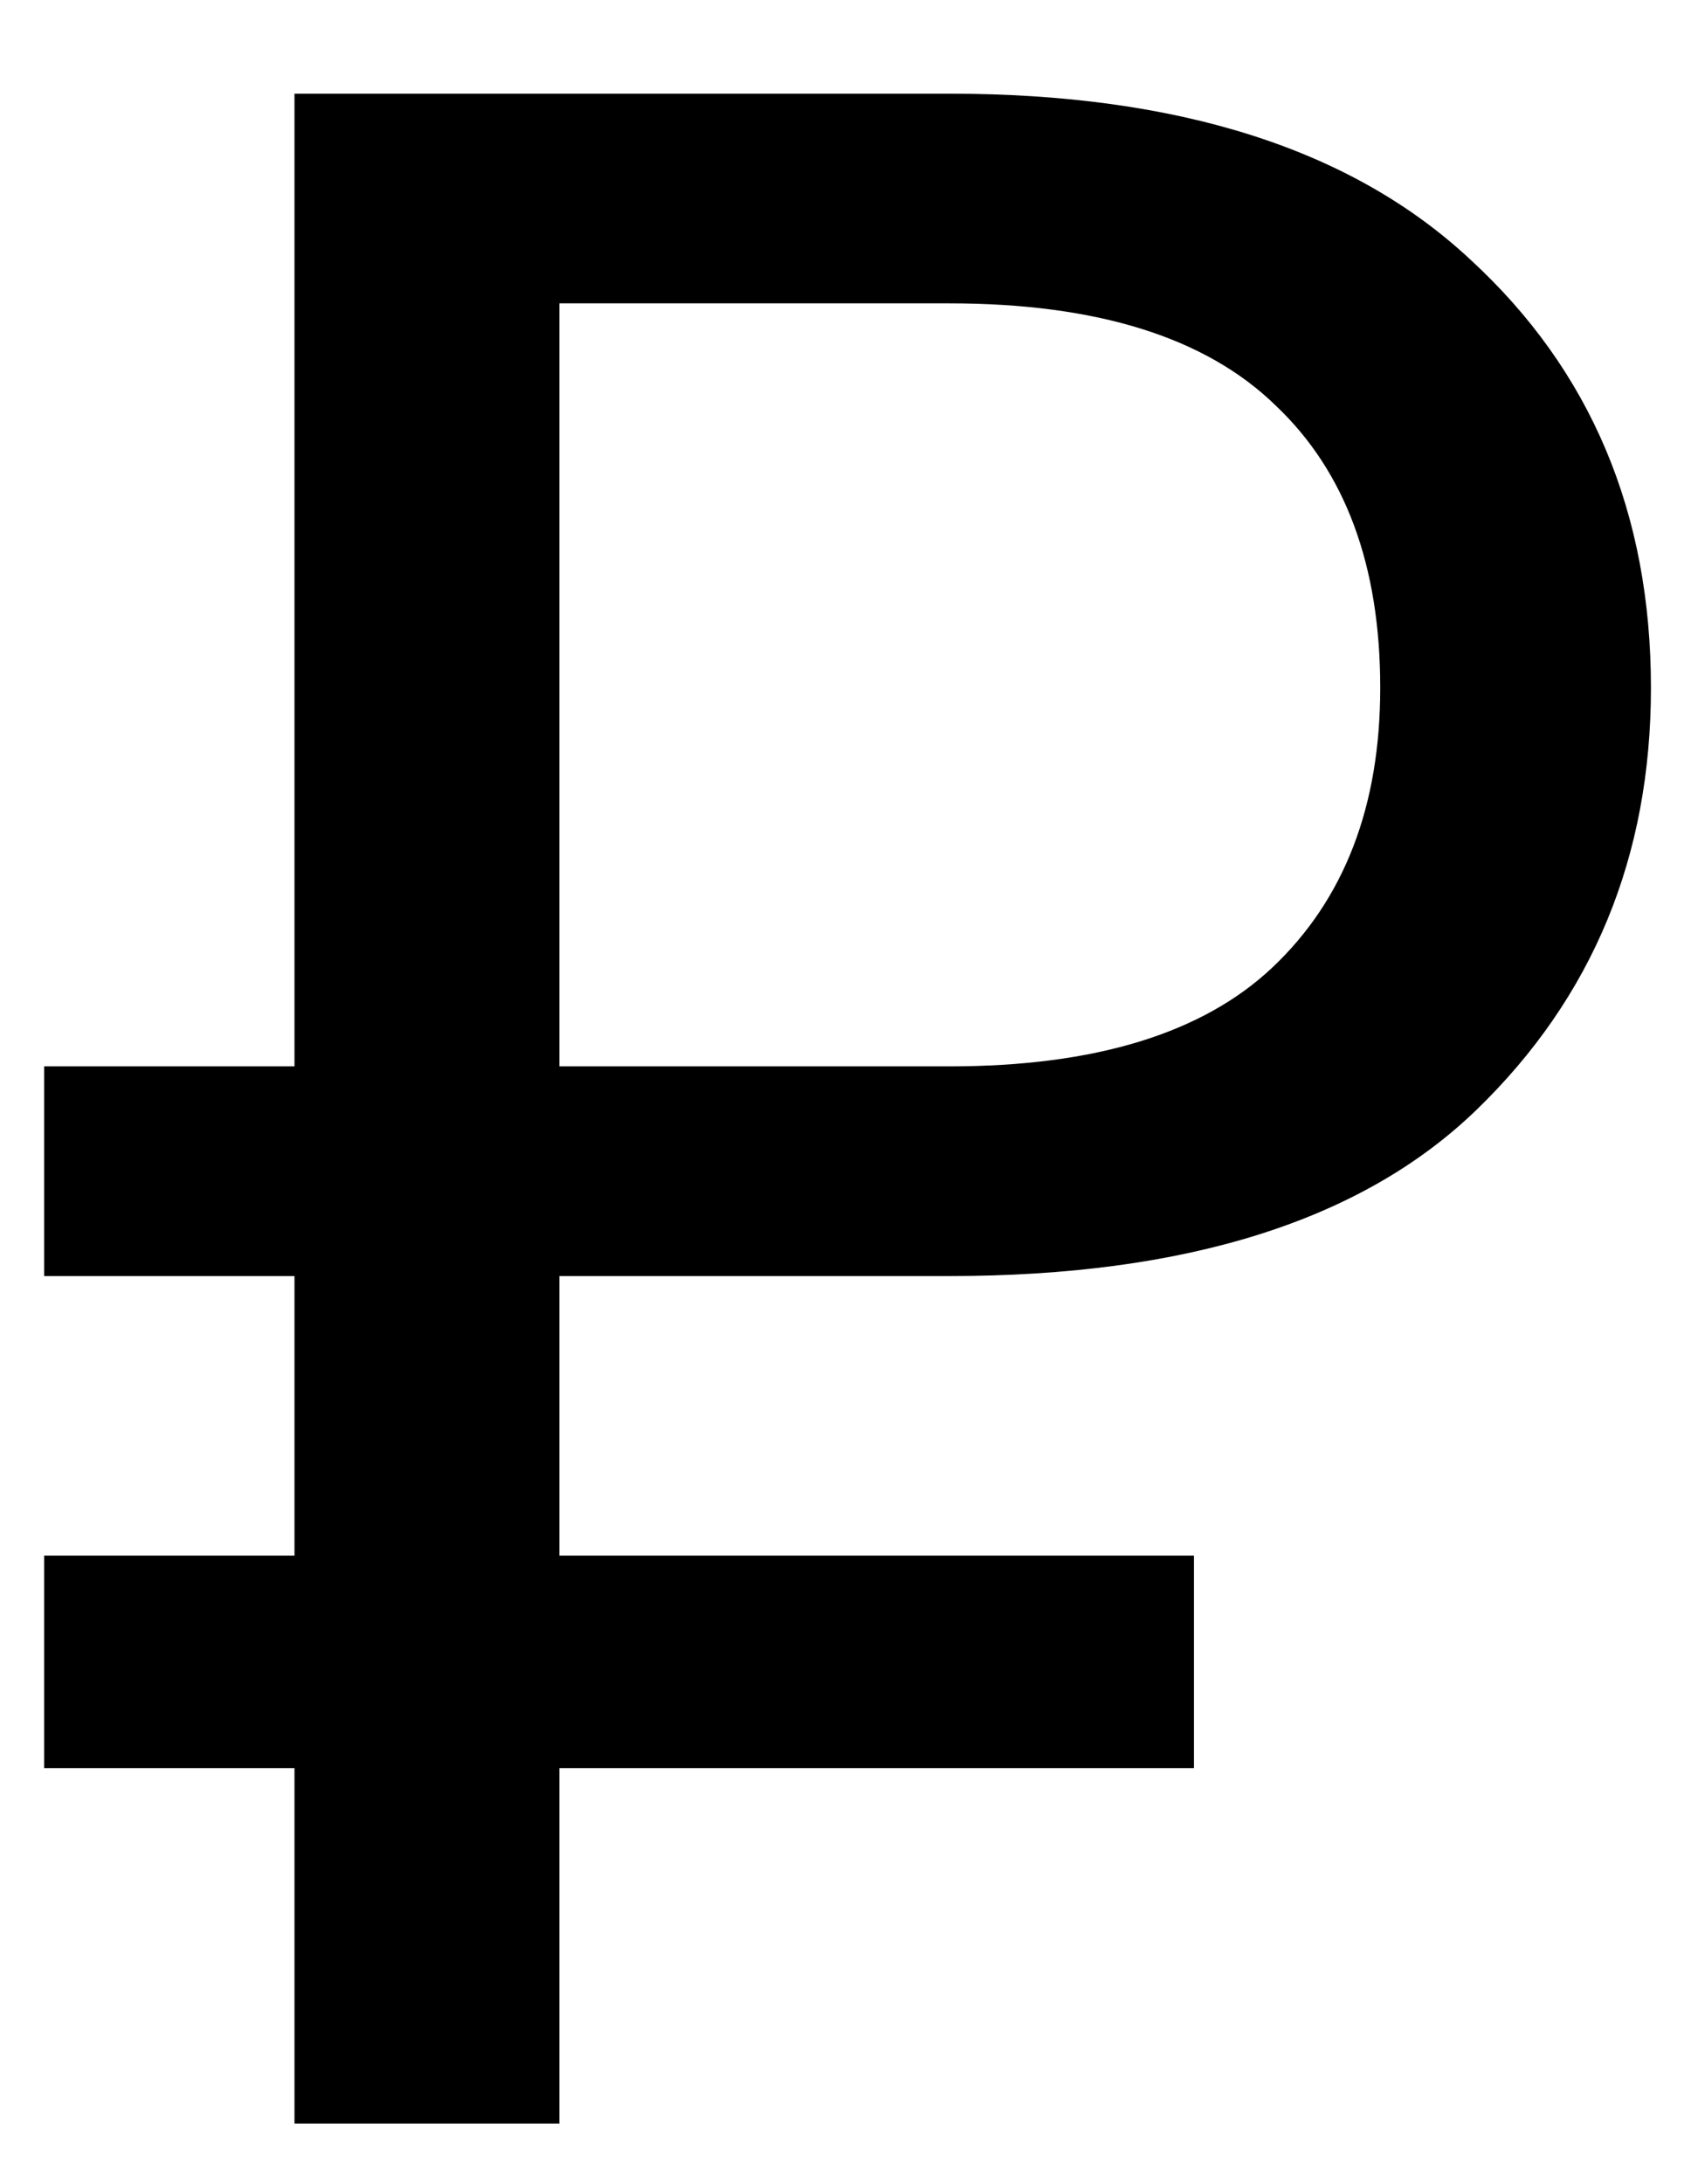 <svg width="14" height="18" viewBox="0 0 14 18" fill="none" xmlns="http://www.w3.org/2000/svg">
<path d="M4.612 10.516V12.82H9.844V14.572H4.612V17.5H2.428V14.572H0.364V12.82H2.428V10.516H0.364V8.788H2.428V0.772H7.828C9.716 0.772 11.148 1.228 12.124 2.14C13.116 3.052 13.612 4.228 13.612 5.668C13.612 7.06 13.132 8.22 12.172 9.148C11.228 10.06 9.78 10.516 7.828 10.516H4.612ZM4.612 8.788H7.828C9.028 8.788 9.916 8.516 10.492 7.972C11.084 7.412 11.38 6.644 11.38 5.668C11.38 4.66 11.092 3.884 10.516 3.34C9.94 2.78 9.044 2.5 7.828 2.5H4.612V8.788Z" fill="black"/>
</svg>
